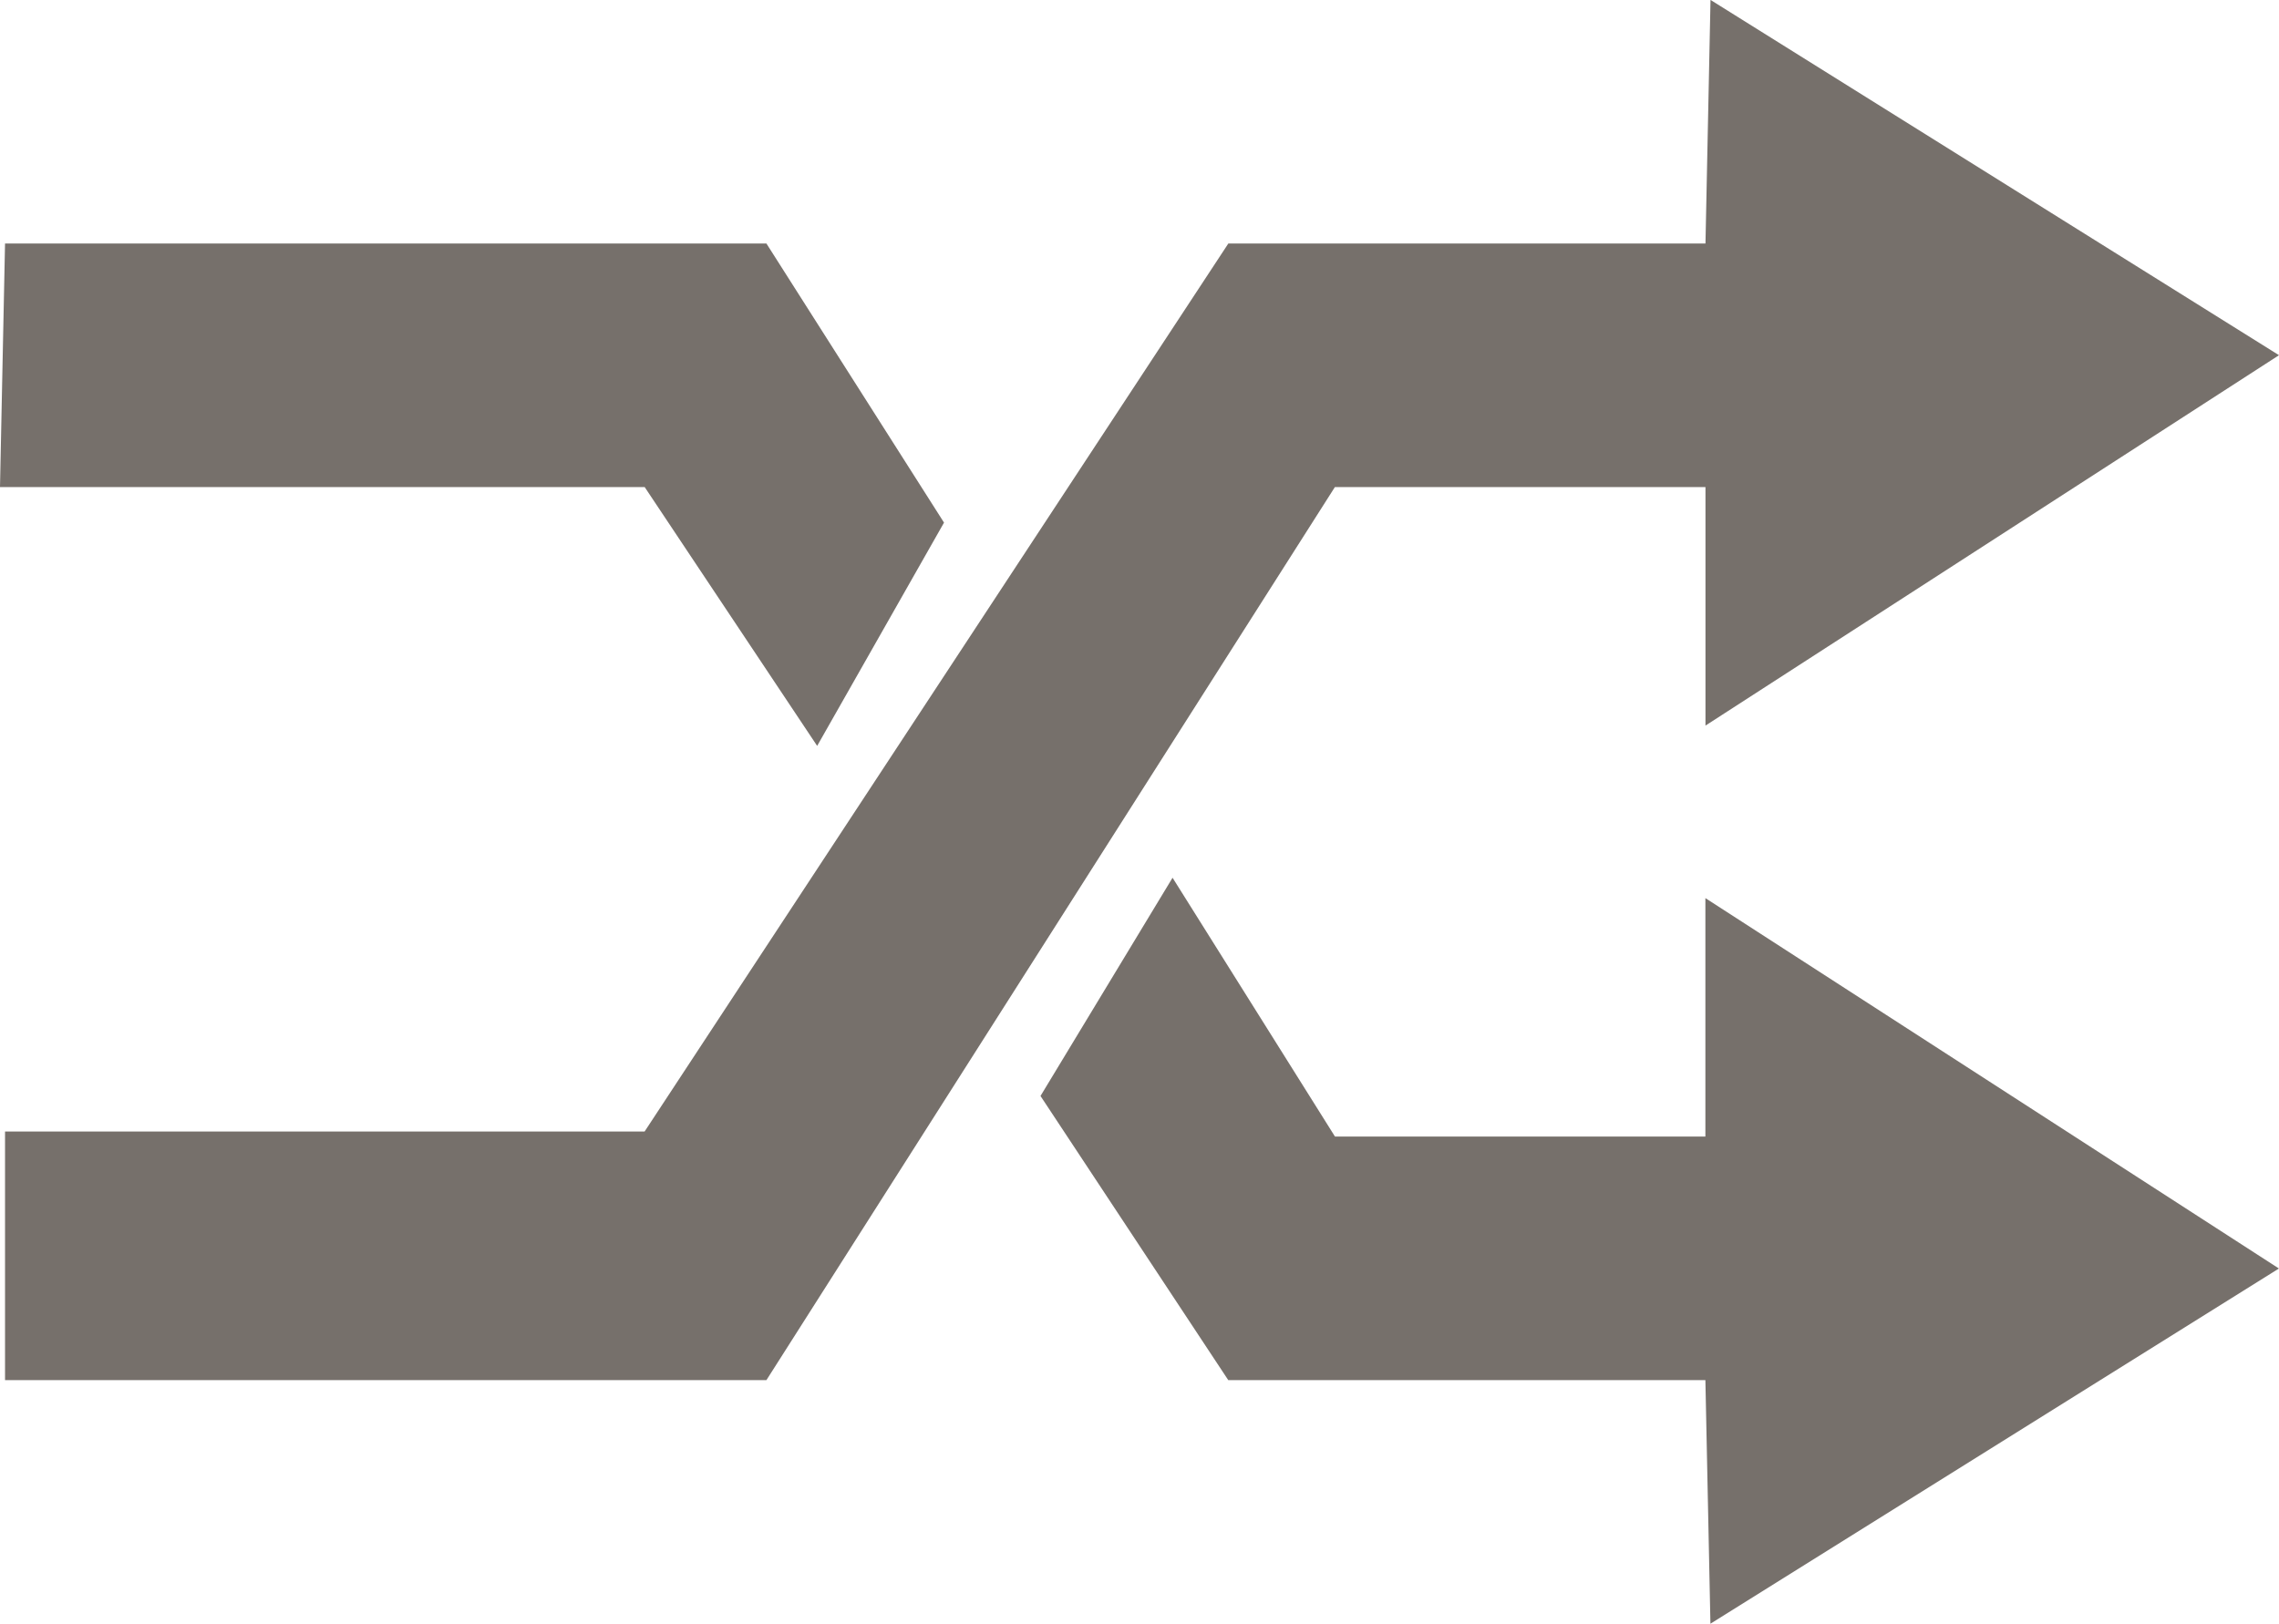 <svg xmlns="http://www.w3.org/2000/svg" viewBox="0 0 28.062 19.999">
  <defs>
    <style>
      .cls-1 {
        fill: #76706b;
      }
    </style>
  </defs>
  <path id="shuffle" class="cls-1" d="M22.969,12v2.938l7.062-4.562L23.031,6l-.062,3H17.094L9.906,19.938H2.031V23h9.375l7-11ZM12.031,15.188l1.562-2.75L11.406,9H2.031l-.062,3H9.907ZM22.969,20H18.407l-2-3.188L14.781,19.5,17.093,23h5.875l.062,3,7-4.375-7.062-4.562V20Z" transform="translate(-1.969 -6.001)"/>
</svg>
